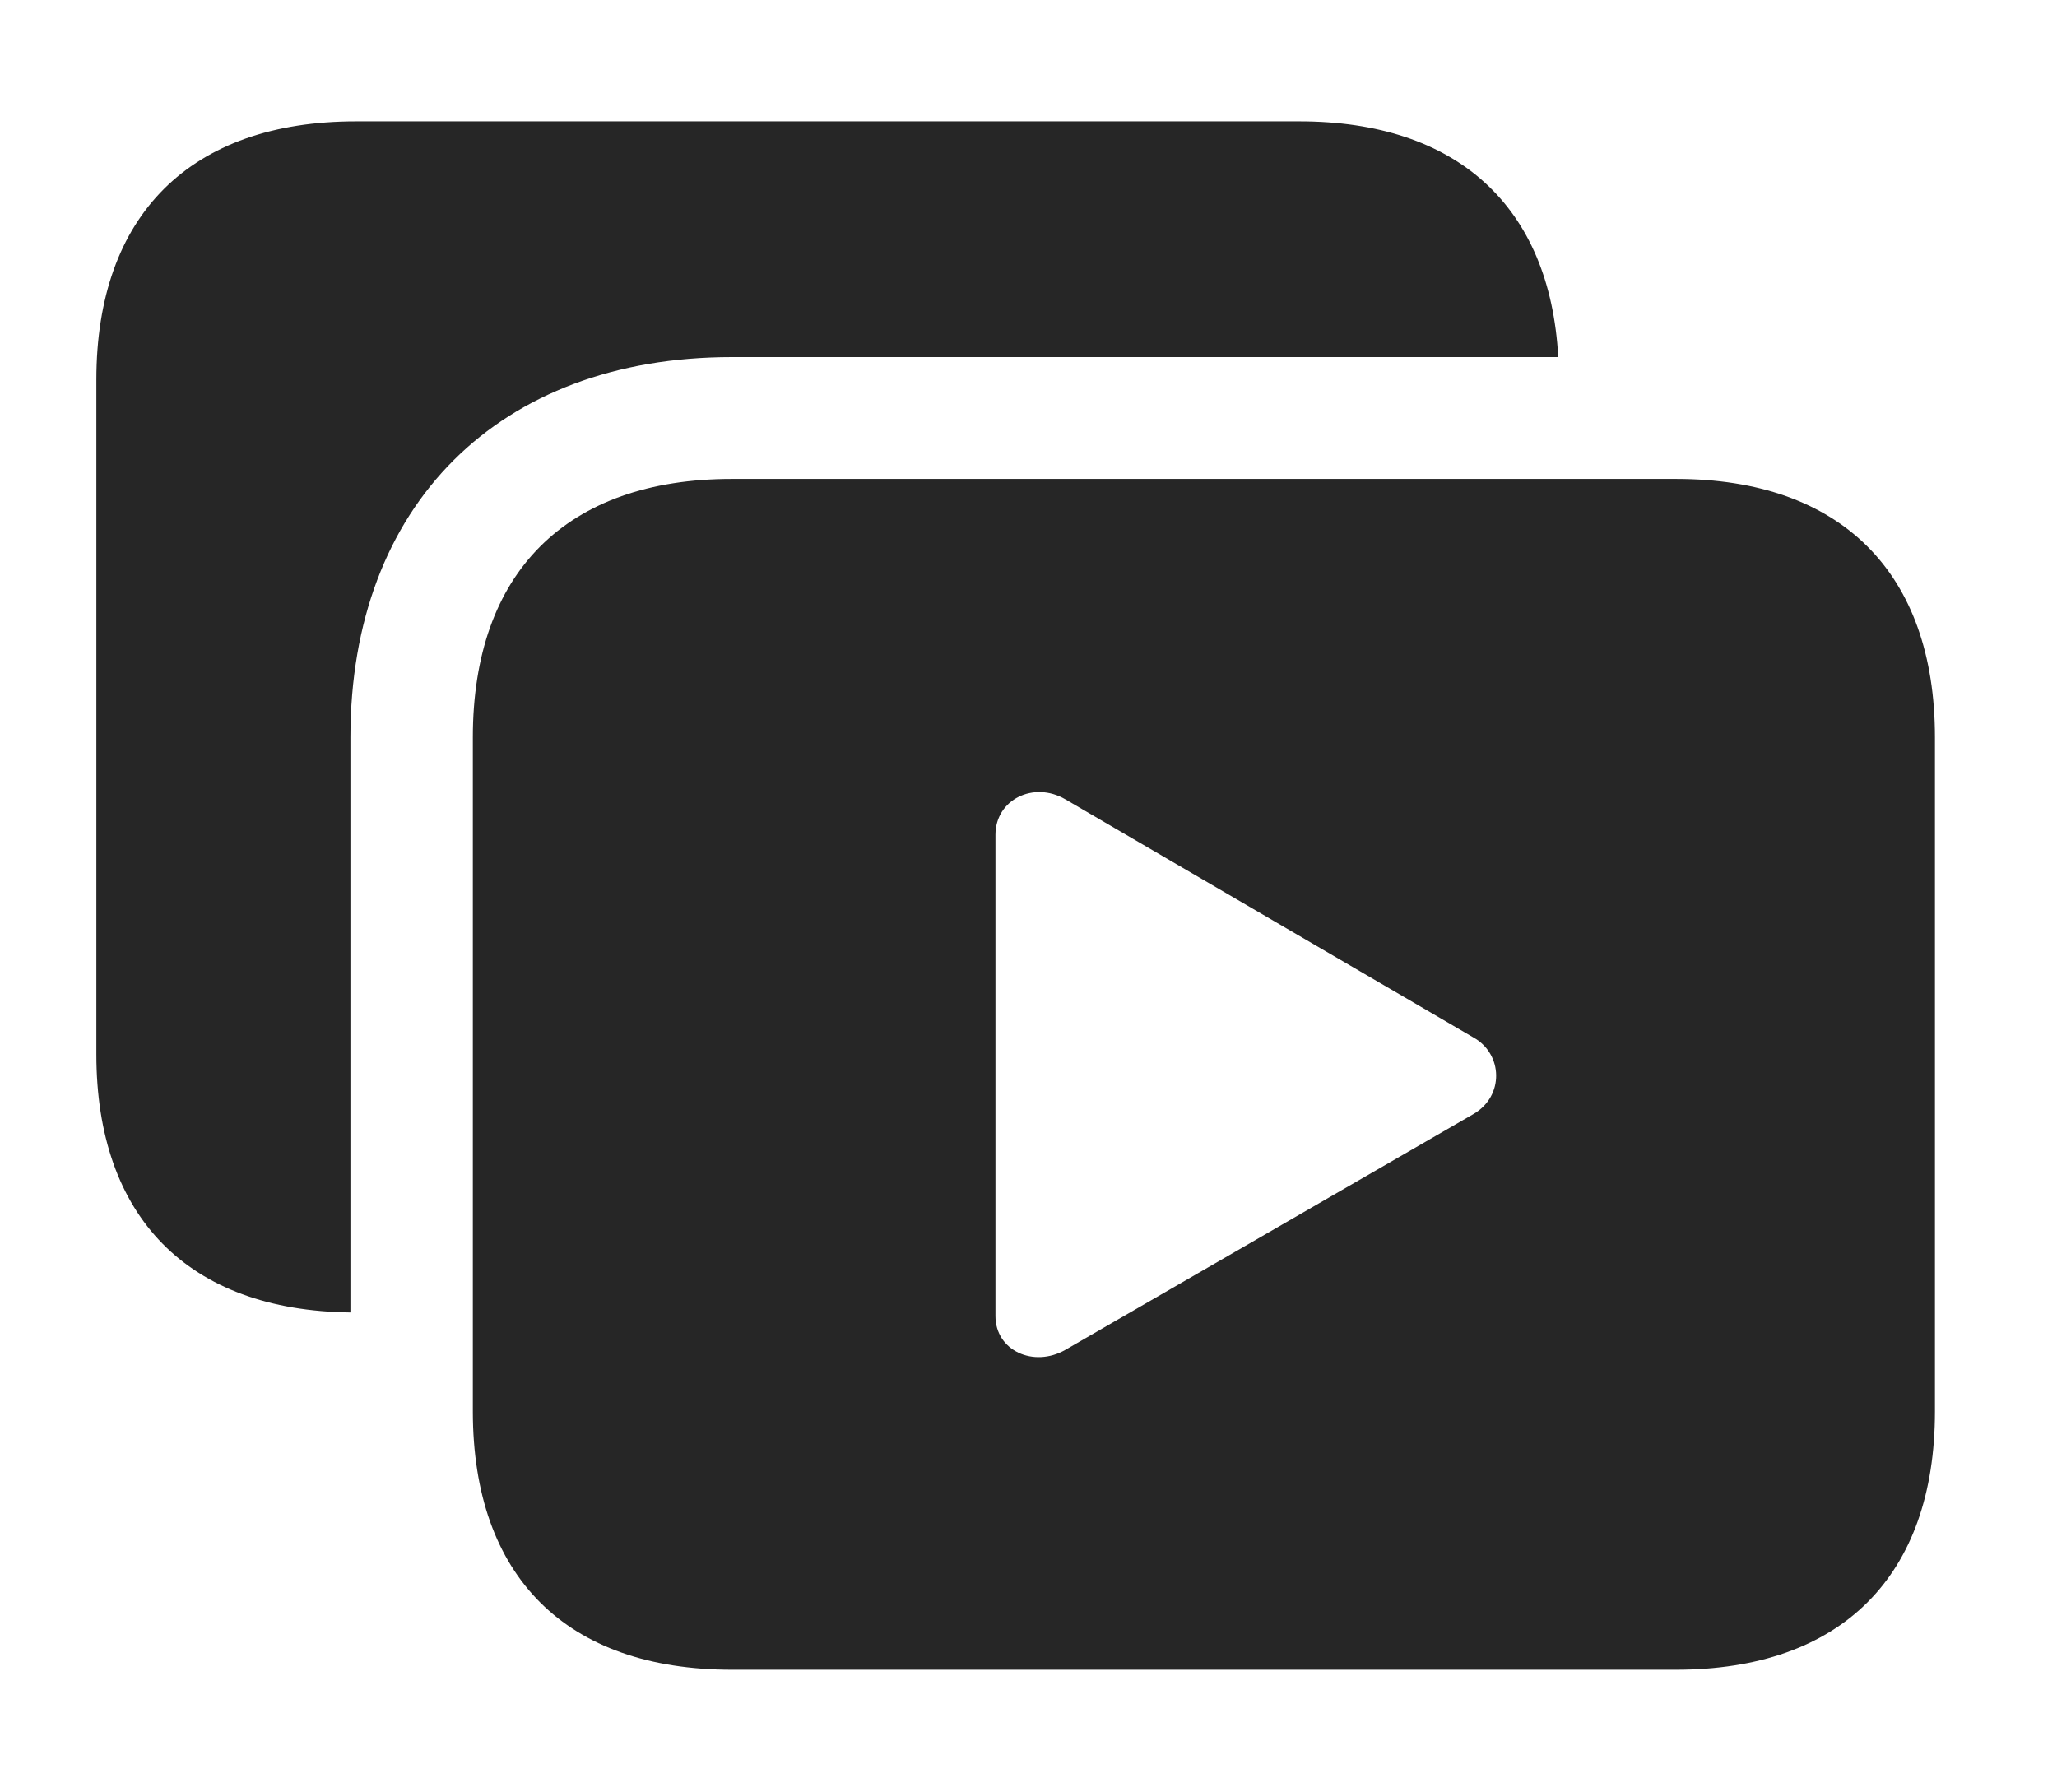 <?xml version="1.0" encoding="UTF-8"?>
<!--Generator: Apple Native CoreSVG 326-->
<!DOCTYPE svg PUBLIC "-//W3C//DTD SVG 1.1//EN" "http://www.w3.org/Graphics/SVG/1.1/DTD/svg11.dtd">
<svg version="1.1" xmlns="http://www.w3.org/2000/svg" xmlns:xlink="http://www.w3.org/1999/xlink"
       viewBox="0 0 28.969 25.241">
       <g>
              <rect height="25.241" opacity="0" width="28.969" x="0" y="0" />
              <path d="M21.945 5.029L10.307 5.029C7.024 5.029 4.935 7.115 4.935 10.384L4.935 18.484C2.651 18.457 1.357 17.141 1.357 14.848L1.357 5.348C1.357 3.03 2.681 1.709 5.013 1.709L18.3 1.709C20.523 1.709 21.829 2.908 21.945 5.029Z"
                     fill="currentColor" fill-opacity="0.85" />
              <path d="M27.25 10.384L27.25 19.877C27.25 22.202 25.927 23.516 23.602 23.516L10.307 23.516C7.975 23.516 6.659 22.204 6.659 19.877L6.659 10.384C6.659 8.066 7.975 6.745 10.307 6.745L23.602 6.745C25.927 6.745 27.25 8.066 27.25 10.384ZM14.019 11.757L14.019 18.534C14.019 19.023 14.558 19.265 15.003 19.011L20.752 15.689C21.186 15.437 21.168 14.844 20.75 14.611L15.003 11.257C14.558 10.997 14.019 11.26 14.019 11.757Z"
                     fill="currentColor" fill-opacity="0.85" />
       </g>
</svg>